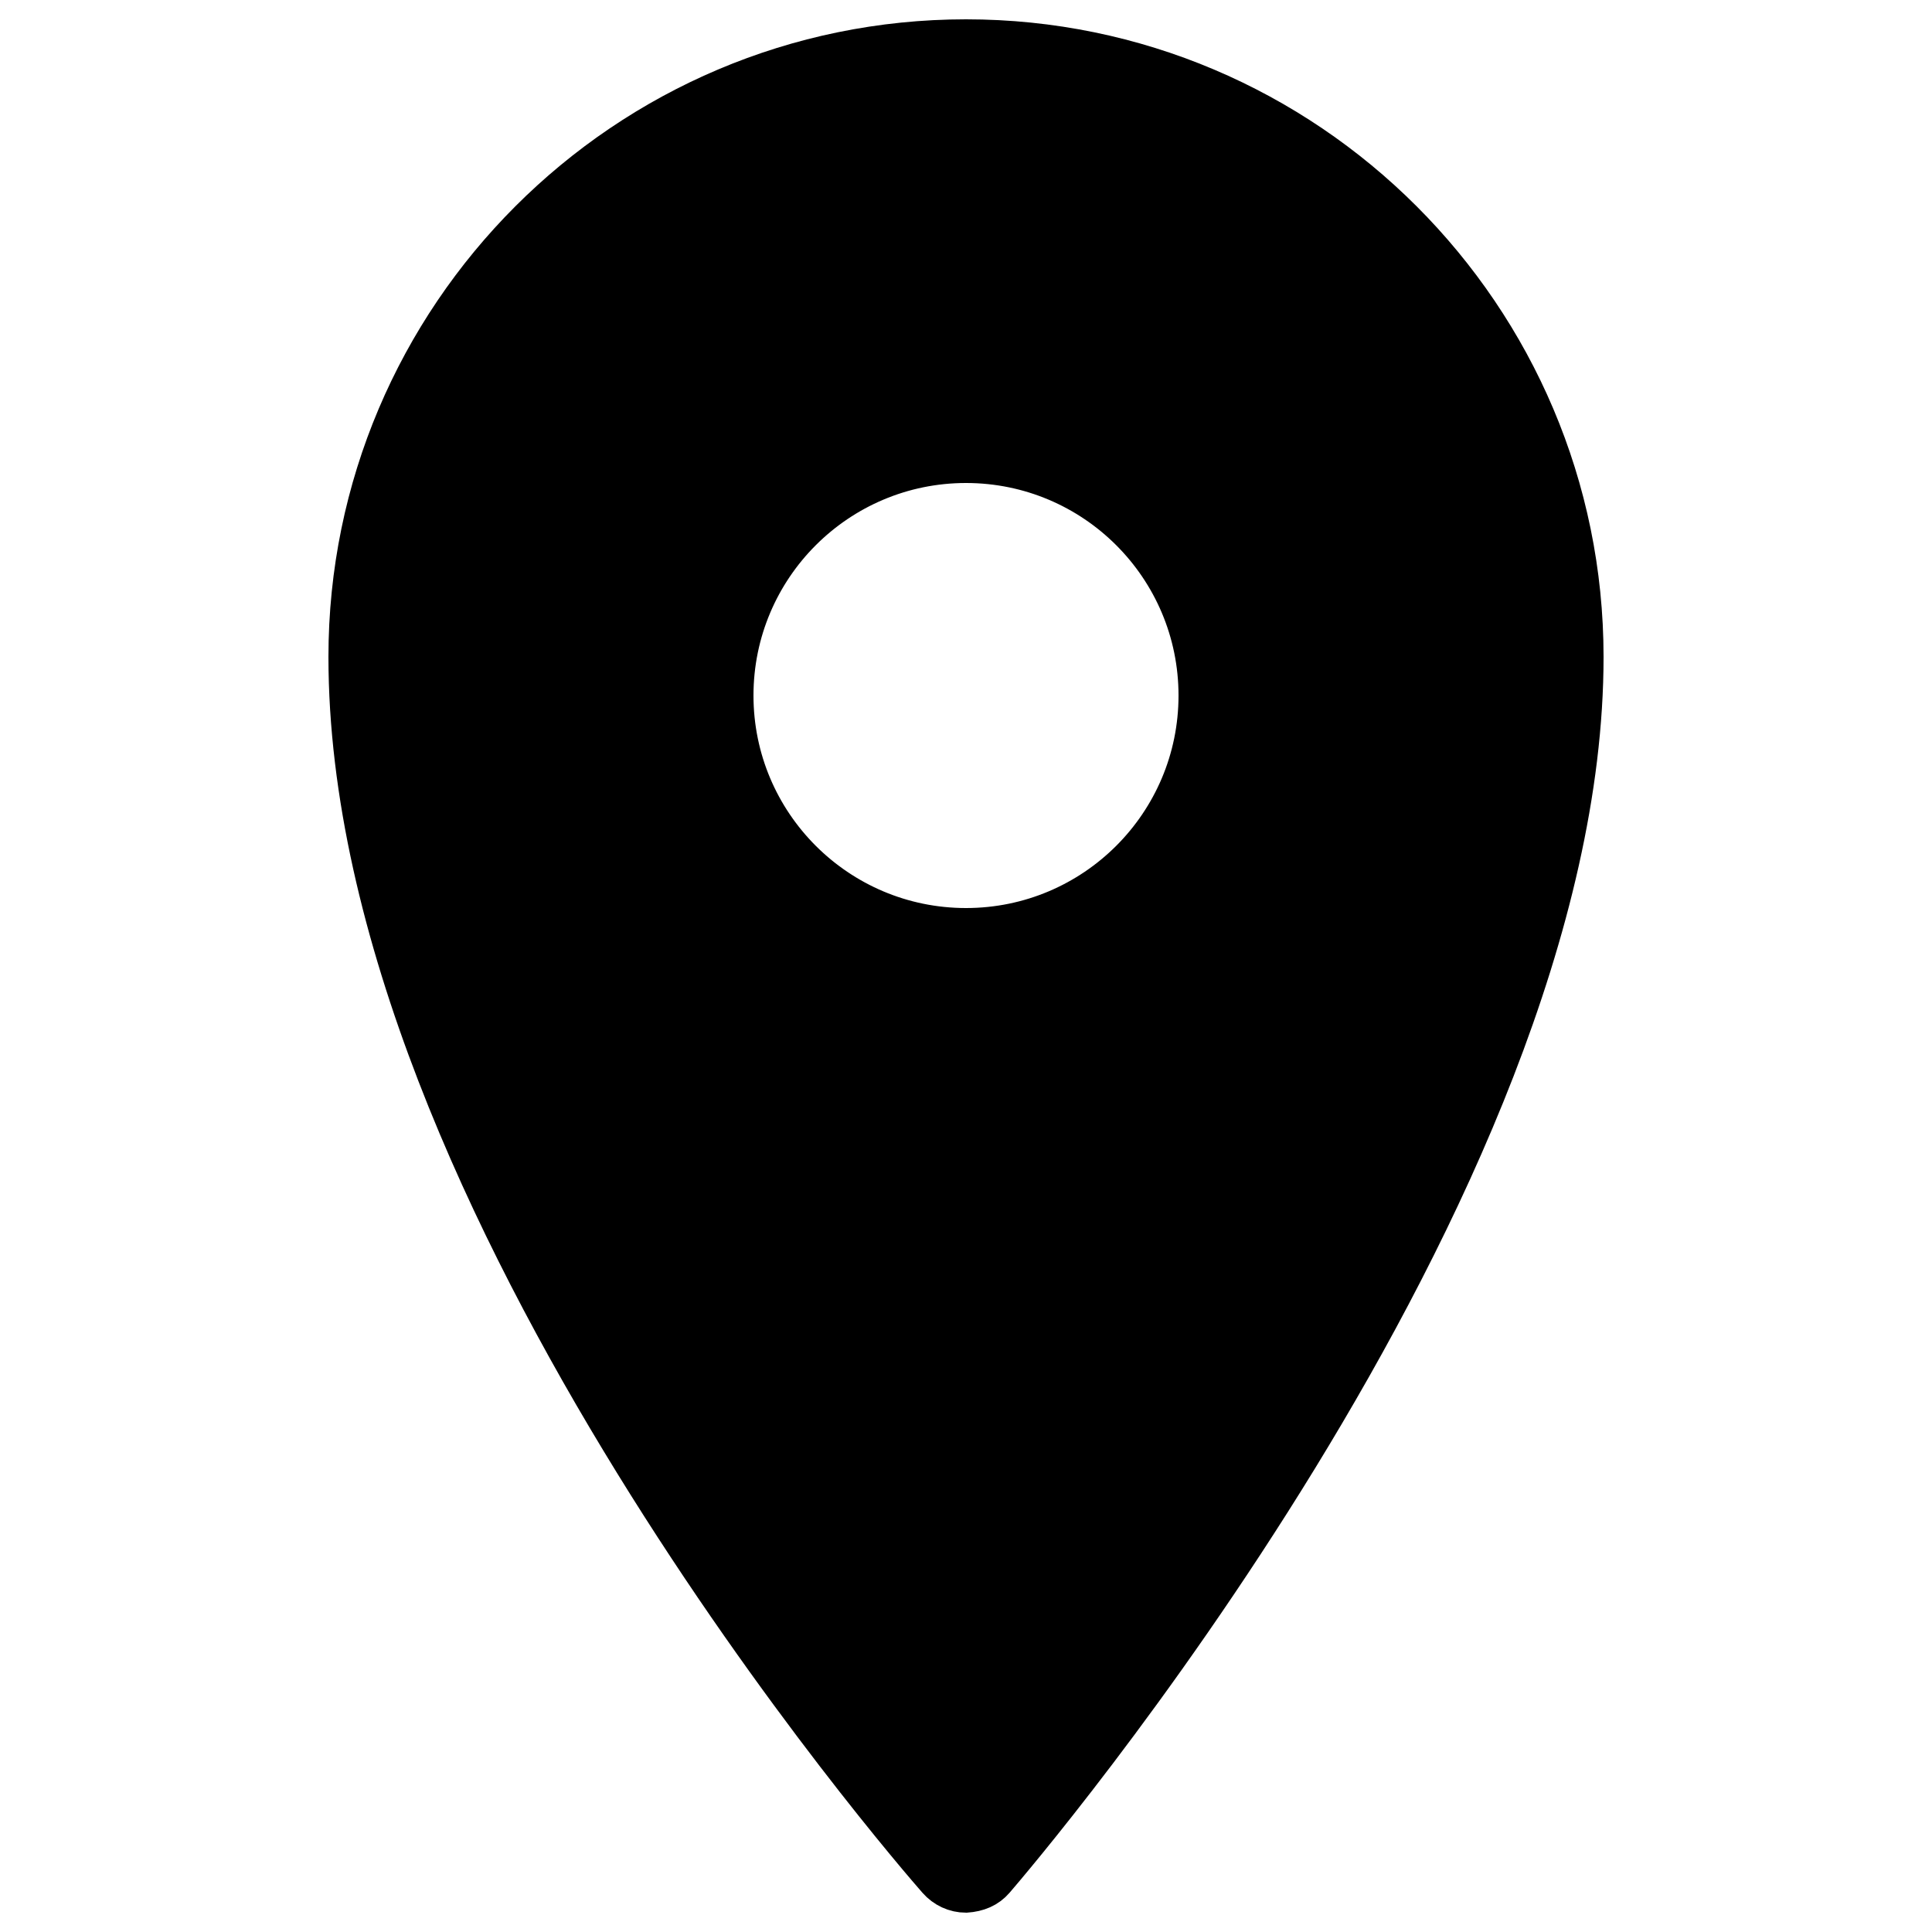 <svg xmlns="http://www.w3.org/2000/svg" width="50" height="50" viewBox="0 0 50 50" stroke="black" stroke-width="1">
  <path d="M 25 1 C 16.178 1 9 8.178 9 17 C 9 31.114 23.627 47.946 24.25 48.656 C 24.44 48.873 24.712 49 25 49 C 25.31 48.979 25.56 48.876 25.75 48.656 C 26.373 47.934 41 30.813 41 17 C 41 8.178 33.822 1 25 1 z M 25 12 C 28.313 12 31 14.687 31 18 C 31 21.313 28.313 24 25 24 C 21.687 24 19 21.313 19 18 C 19 14.687 21.687 12 25 12 z"></path>
</svg>
